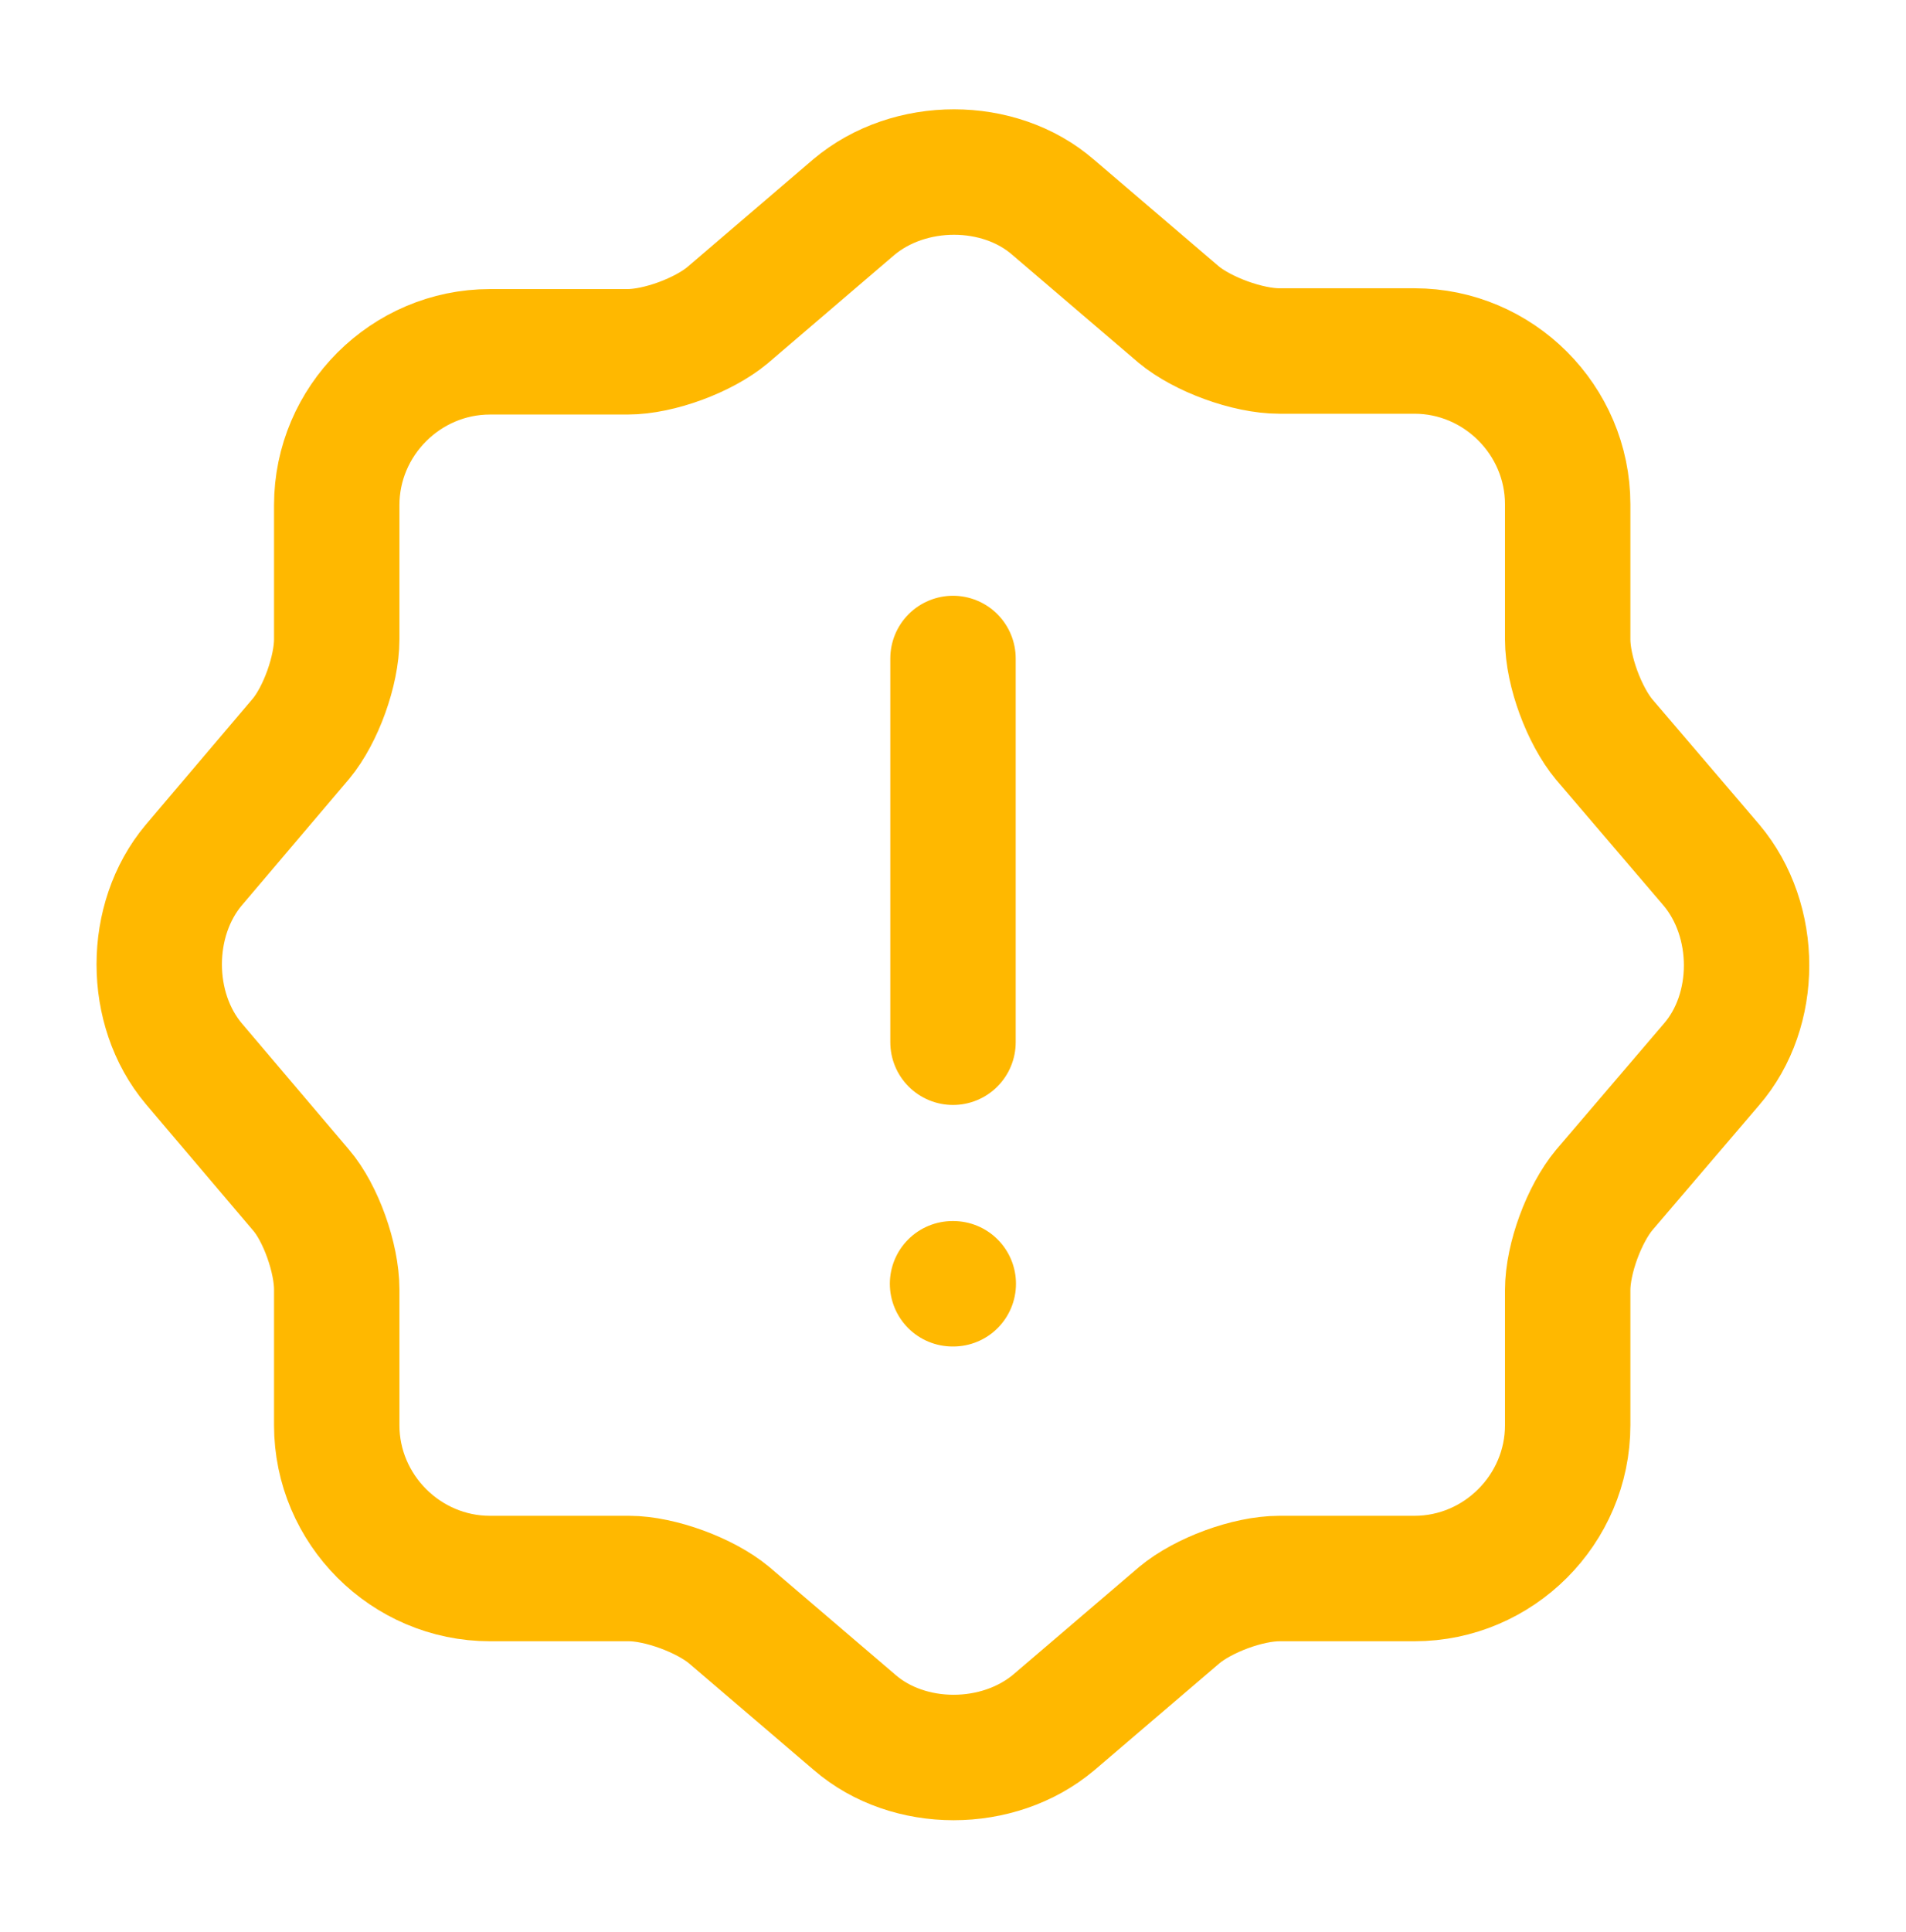 <svg width="76" height="77" viewBox="0 0 76 77" fill="none" xmlns="http://www.w3.org/2000/svg">
<g id="vuesax/linear/information">
<g id="information">
<path id="Vector" d="M34.042 8.258C36.259 6.39 39.837 6.39 41.99 8.258L46.994 12.533C47.944 13.325 49.749 13.99 51.015 13.99H56.399C59.755 13.99 62.51 16.745 62.51 20.102V25.485C62.51 26.752 63.175 28.525 63.967 29.475L68.242 34.478C70.11 36.695 70.11 40.273 68.242 42.427L63.967 47.43C63.175 48.38 62.51 50.153 62.51 51.42V56.803C62.51 60.16 59.755 62.915 56.399 62.915H51.015C49.749 62.915 47.975 63.58 47.025 64.372L42.022 68.647C39.805 70.515 36.227 70.515 34.074 68.647L29.07 64.372C28.12 63.58 26.315 62.915 25.08 62.915H19.539C16.182 62.915 13.427 60.16 13.427 56.803V51.388C13.427 50.153 12.794 48.348 12.002 47.43L7.727 42.395C5.89 40.21 5.89 36.663 7.727 34.478L12.002 29.443C12.794 28.493 13.427 26.72 13.427 25.485V20.133C13.427 16.777 16.182 14.022 19.539 14.022H25.017C26.284 14.022 28.057 13.357 29.007 12.565L34.042 8.258Z" stroke="#FFB800" stroke-width="5" stroke-linecap="round" stroke-linejoin="round"/>
<path id="Vector_2" d="M38 26.245V41.54" stroke="#FFB800" stroke-width="5" stroke-linecap="round" stroke-linejoin="round"/>
<path id="Vector_3" d="M37.982 51.167H38.011" stroke="#FFB800" stroke-width="5" stroke-linecap="round" stroke-linejoin="round"/>
</g>
</g>
</svg>
